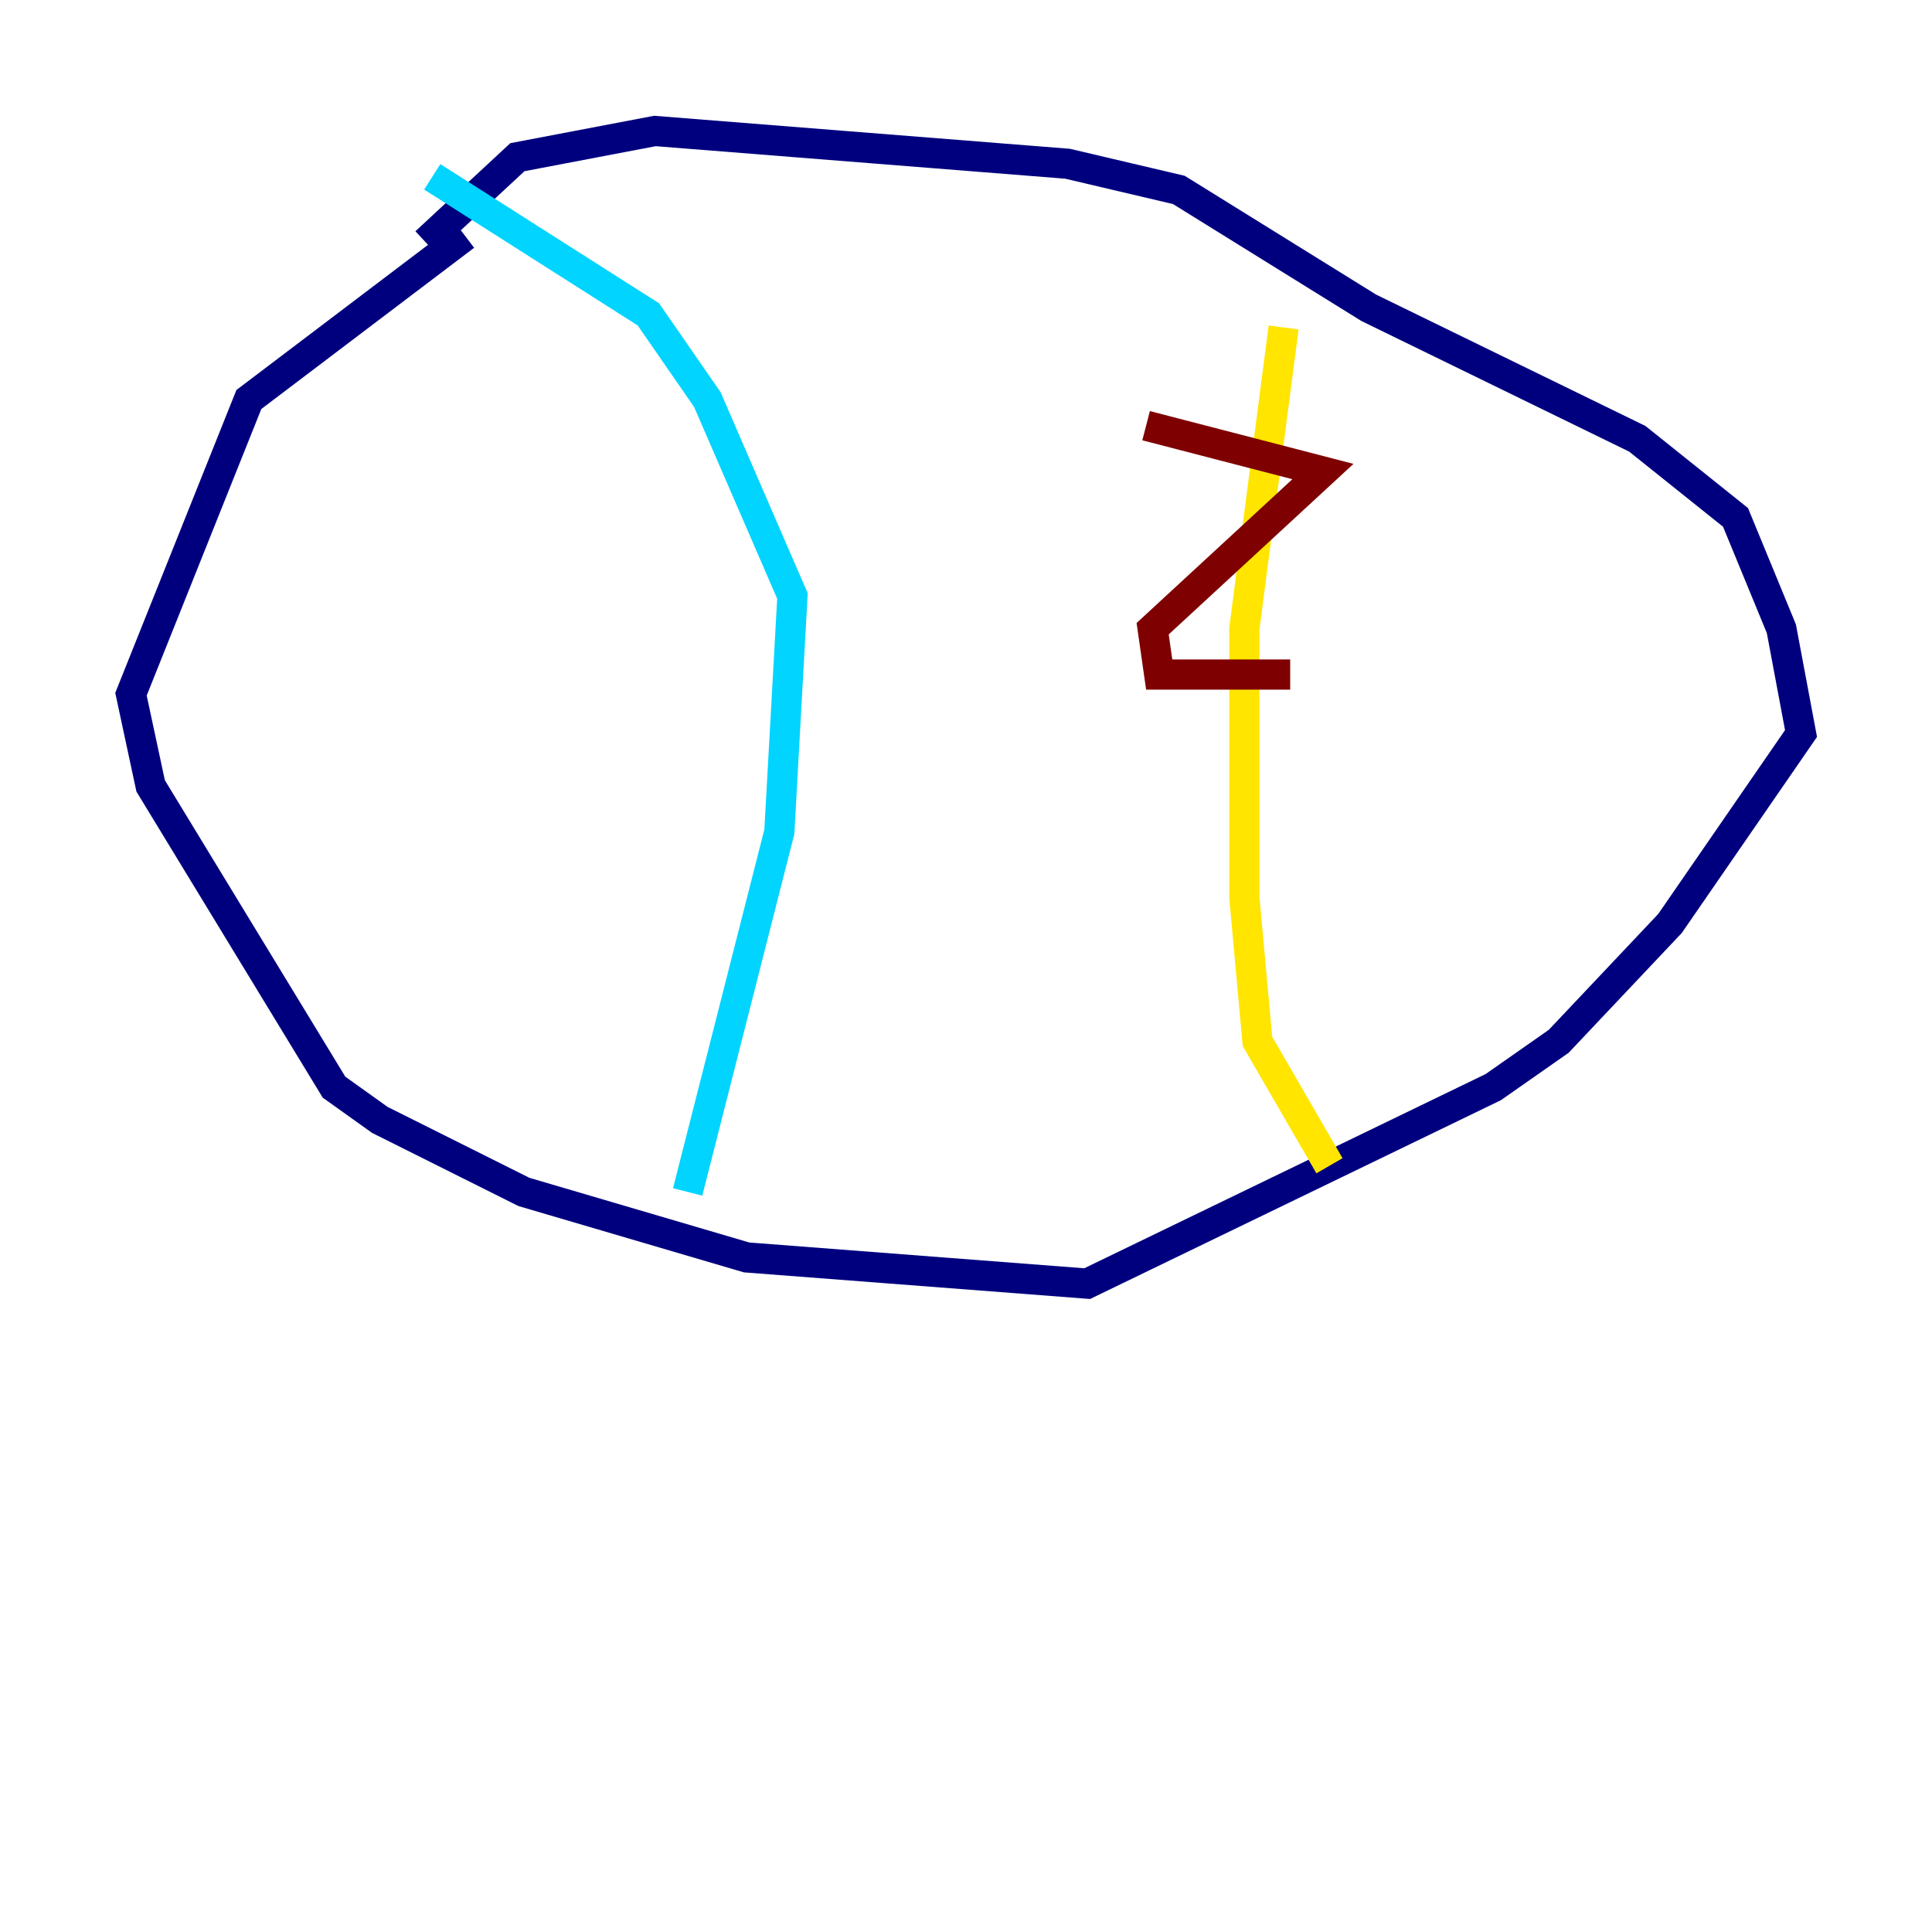 <?xml version="1.0" encoding="utf-8" ?>
<svg baseProfile="tiny" height="128" version="1.2" viewBox="0,0,128,128" width="128" xmlns="http://www.w3.org/2000/svg" xmlns:ev="http://www.w3.org/2001/xml-events" xmlns:xlink="http://www.w3.org/1999/xlink"><defs /><polyline fill="none" points="28.203,16.054 34.278,10.414 43.39,8.678 70.725,10.848 78.102,12.583 90.685,20.393 108.475,29.071 114.983,34.278 118.02,41.654 119.322,48.597 110.644,61.18 103.268,68.99 98.929,72.027 72.027,85.044 49.464,83.308 34.712,78.969 25.166,74.197 22.129,72.027 9.98,52.068 8.678,45.993 16.488,26.468 30.807,15.62" stroke="#00007f" stroke-width="2" /><polyline fill="none" points="28.637,11.715 42.956,20.827 46.861,26.468 52.502,39.485 51.634,55.105 45.559,78.969" stroke="#00d4ff" stroke-width="2" /><polyline fill="none" points="85.044,21.695 82.441,41.654 82.441,59.444 83.308,68.99 88.081,77.234" stroke="#ffe500" stroke-width="2" /><polyline fill="none" points="75.932,28.203 87.647,31.241 76.366,41.654 76.8,44.691 85.478,44.691" stroke="#7f0000" stroke-width="2" /></svg>